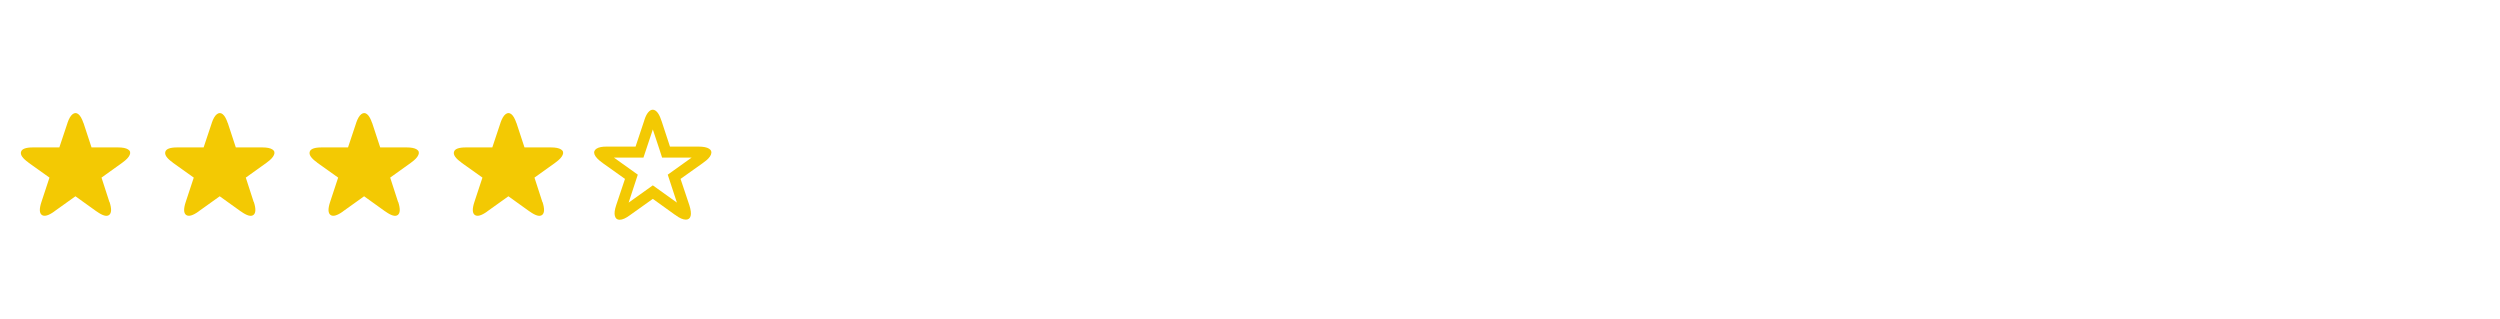 <svg width="298" height="38" viewBox="0 0 298 38" fill="none" xmlns="http://www.w3.org/2000/svg">
<path d="M2.51 18.09C2.613 17.744 3.084 17.572 3.924 17.572H7.074L8.04 14.674V14.66C8.217 14.137 8.423 13.787 8.656 13.61C8.889 13.432 9.118 13.432 9.342 13.61C9.566 13.787 9.767 14.137 9.944 14.66L9.958 14.674L10.91 17.572H14.074C14.615 17.572 15.012 17.651 15.264 17.81C15.516 17.968 15.581 18.188 15.46 18.468C15.339 18.748 15.063 19.042 14.634 19.35L14.564 19.406L12.1 21.17L13.038 24.068L13.066 24.096C13.318 24.889 13.299 25.398 13.01 25.622C12.721 25.846 12.231 25.71 11.54 25.216L11.47 25.174L8.992 23.396L6.486 25.188L6.458 25.216C5.777 25.701 5.287 25.837 4.988 25.622C4.689 25.407 4.671 24.898 4.932 24.096L4.946 24.082V24.054L5.898 21.17L3.42 19.406L3.364 19.35C2.683 18.864 2.398 18.445 2.51 18.09Z" fill="#F3C903"/>
<path d="M19.709 18.09C19.812 17.744 20.283 17.572 21.123 17.572H24.273L25.239 14.674V14.66C25.417 14.137 25.622 13.787 25.855 13.61C26.089 13.432 26.317 13.432 26.541 13.61C26.765 13.787 26.966 14.137 27.143 14.66L27.157 14.674L28.109 17.572H31.273C31.815 17.572 32.211 17.651 32.463 17.81C32.715 17.968 32.781 18.188 32.659 18.468C32.538 18.748 32.263 19.042 31.833 19.35L31.763 19.406L29.299 21.17L30.237 24.068L30.265 24.096C30.517 24.889 30.499 25.398 30.209 25.622C29.92 25.846 29.43 25.71 28.739 25.216L28.669 25.174L26.191 23.396L23.685 25.188L23.657 25.216C22.976 25.701 22.486 25.837 22.187 25.622C21.889 25.407 21.87 24.898 22.131 24.096L22.145 24.082V24.054L23.097 21.17L20.619 19.406L20.563 19.35C19.882 18.864 19.597 18.445 19.709 18.09Z" fill="#F3C903"/>
<path d="M36.92 18.09C37.023 17.744 37.494 17.572 38.334 17.572H41.484L42.45 14.674V14.66C42.627 14.137 42.833 13.787 43.066 13.61C43.3 13.432 43.528 13.432 43.752 13.61C43.976 13.787 44.177 14.137 44.354 14.66L44.368 14.674L45.32 17.572H48.484C49.026 17.572 49.422 17.651 49.674 17.81C49.926 17.968 49.992 18.188 49.87 18.468C49.749 18.748 49.474 19.042 49.044 19.35L48.974 19.406L46.51 21.17L47.448 24.068L47.476 24.096C47.728 24.889 47.709 25.398 47.42 25.622C47.131 25.846 46.641 25.71 45.95 25.216L45.88 25.174L43.402 23.396L40.896 25.188L40.868 25.216C40.187 25.701 39.697 25.837 39.398 25.622C39.099 25.407 39.081 24.898 39.342 24.096L39.356 24.082V24.054L40.308 21.17L37.83 19.406L37.774 19.35C37.093 18.864 36.808 18.445 36.92 18.09Z" fill="#F3C903"/>
<path d="M54.119 18.09C54.222 17.744 54.693 17.572 55.533 17.572H58.683L59.649 14.674V14.66C59.827 14.137 60.032 13.787 60.265 13.61C60.499 13.432 60.727 13.432 60.951 13.61C61.175 13.787 61.376 14.137 61.553 14.66L61.567 14.674L62.519 17.572H65.683C66.225 17.572 66.621 17.651 66.873 17.81C67.125 17.968 67.191 18.188 67.069 18.468C66.948 18.748 66.673 19.042 66.243 19.35L66.173 19.406L63.709 21.17L64.647 24.068L64.675 24.096C64.927 24.889 64.909 25.398 64.619 25.622C64.33 25.846 63.84 25.71 63.149 25.216L63.079 25.174L60.601 23.396L58.095 25.188L58.067 25.216C57.386 25.701 56.896 25.837 56.597 25.622C56.299 25.407 56.28 24.898 56.541 24.096L56.555 24.082V24.054L57.507 21.17L55.029 19.406L54.973 19.35C54.292 18.864 54.007 18.445 54.119 18.09Z" fill="#F3C903"/>
<path d="M70.873 18.426C70.761 18.137 70.835 17.904 71.097 17.726C71.358 17.549 71.783 17.465 72.371 17.474H75.759L76.795 14.366V14.352C76.925 13.932 77.079 13.615 77.257 13.4C77.434 13.186 77.618 13.078 77.81 13.078C78.001 13.078 78.185 13.186 78.363 13.4C78.54 13.615 78.694 13.932 78.825 14.352L78.839 14.366L79.861 17.474H83.249C83.837 17.474 84.261 17.558 84.523 17.726C84.784 17.894 84.859 18.128 84.747 18.426C84.635 18.725 84.336 19.042 83.851 19.378L83.781 19.434L81.121 21.324L82.171 24.46C82.348 25.02 82.399 25.445 82.325 25.734C82.25 26.024 82.063 26.173 81.765 26.182C81.419 26.182 81.009 26.005 80.533 25.65L80.505 25.622L80.463 25.608L77.817 23.704L75.087 25.65C74.601 26.014 74.191 26.196 73.855 26.196C73.565 26.196 73.379 26.047 73.295 25.748C73.211 25.45 73.262 25.02 73.449 24.46L74.499 21.324L71.839 19.434L71.811 19.392L71.769 19.378C71.293 19.033 70.994 18.716 70.873 18.426ZM73.183 18.79L76.025 20.82L74.933 24.152L77.817 22.094L80.687 24.152L79.595 20.82L82.437 18.79H78.923L78.629 17.88L77.817 15.43L76.697 18.79H73.183Z" fill="#F3C903"/>
</svg>
